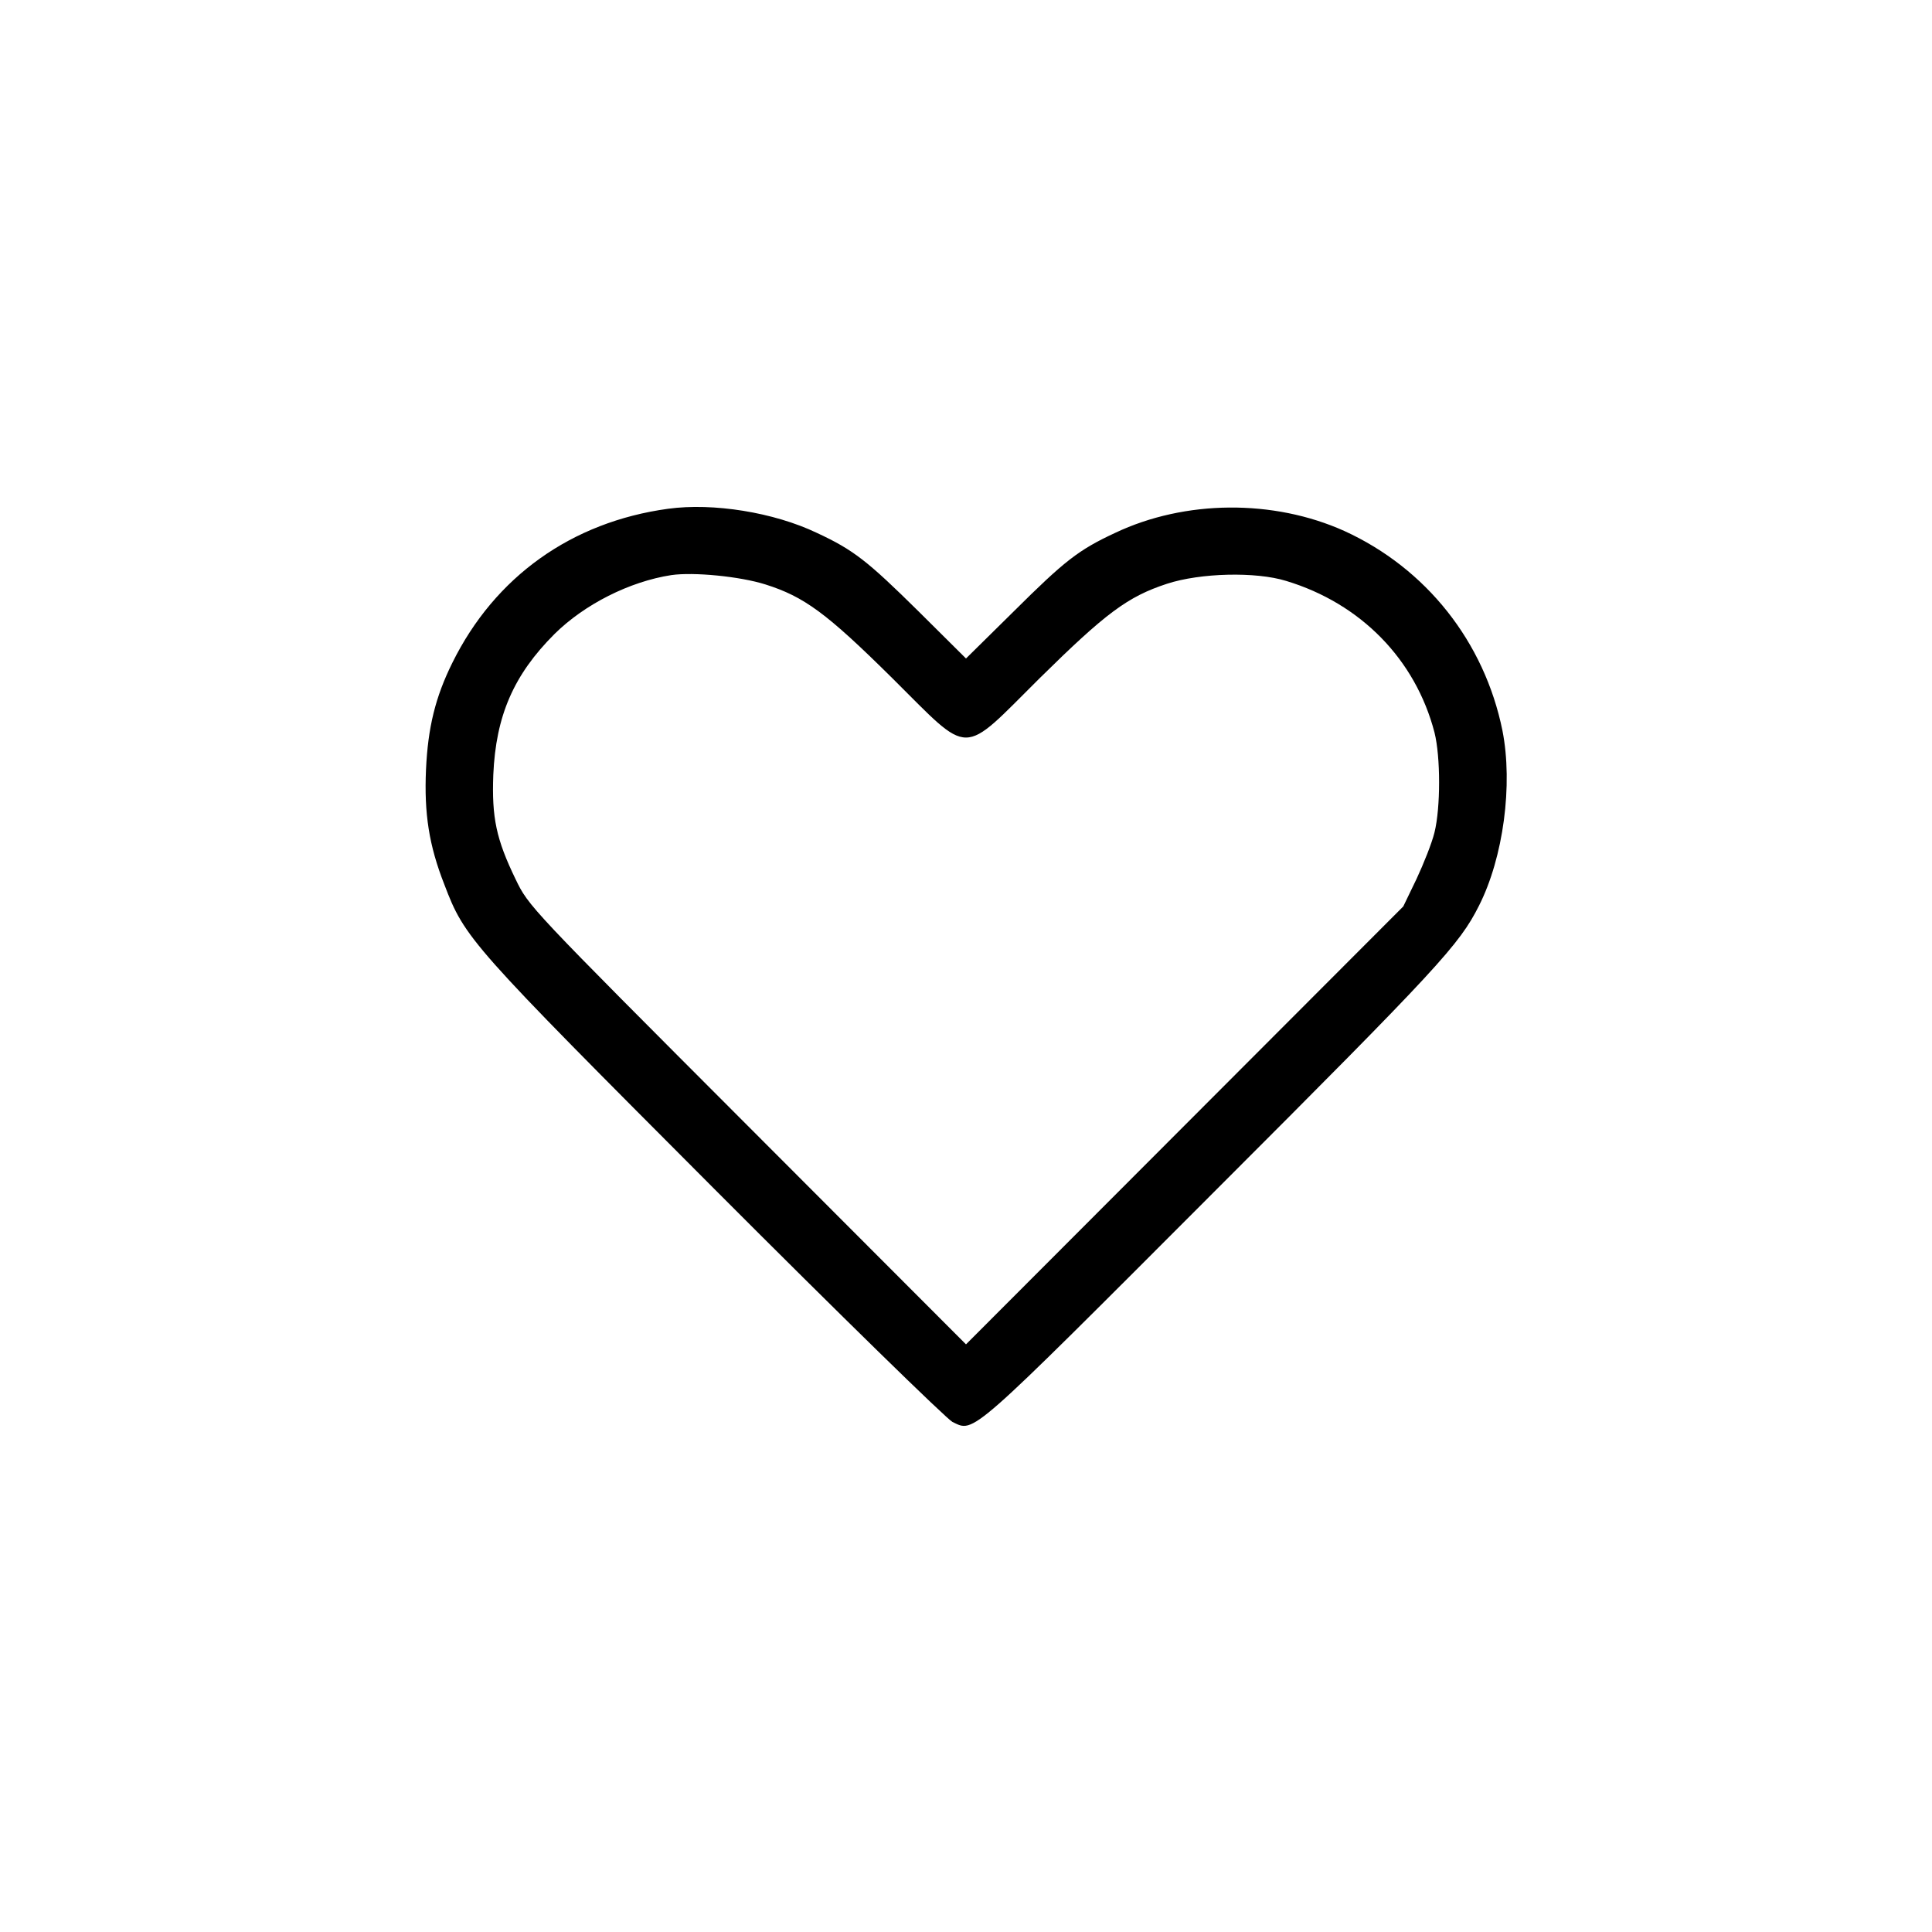 <?xml version="1.0" standalone="no"?>
<!DOCTYPE svg PUBLIC "-//W3C//DTD SVG 20010904//EN"
 "http://www.w3.org/TR/2001/REC-SVG-20010904/DTD/svg10.dtd">
<svg version="1.0" xmlns="http://www.w3.org/2000/svg"
 width="600pt" height="600pt" viewBox="0 0 600 600"
 preserveAspectRatio="xMidYMid meet">
<g transform="translate(0,600) scale(0.1,-0.1)"
fill="#000000" stroke="none">
<path d="M2075 4420 c-300 -41 -538 -211 -670 -478 -53 -107 -76 -201 -82
-332 -6 -136 9 -235 57 -357 64 -168 78 -183 839 -946 388 -389 721 -714 739
-723 69 -33 45 -54 813 715 699 699 761 767 822 888 76 150 106 376 73 544
-56 276 -237 504 -491 620 -220 99 -495 97 -712 -6 -114 -53 -157 -87 -315
-244 l-148 -146 -147 146 c-159 157 -202 191 -316 244 -134 64 -322 94 -462
75z m302 -235 c120 -38 189 -88 394 -291 248 -246 210 -246 458 0 205 202 273
253 395 293 104 34 276 38 370 9 232 -70 402 -244 461 -471 19 -76 19 -233 0
-310 -8 -33 -34 -98 -56 -145 l-41 -85 -679 -680 -679 -680 -679 680 c-679
680 -679 680 -720 765 -60 124 -74 191 -69 324 8 183 63 310 190 437 93 92
233 163 363 183 69 10 213 -4 292 -29z"/>
</g>
</svg>
